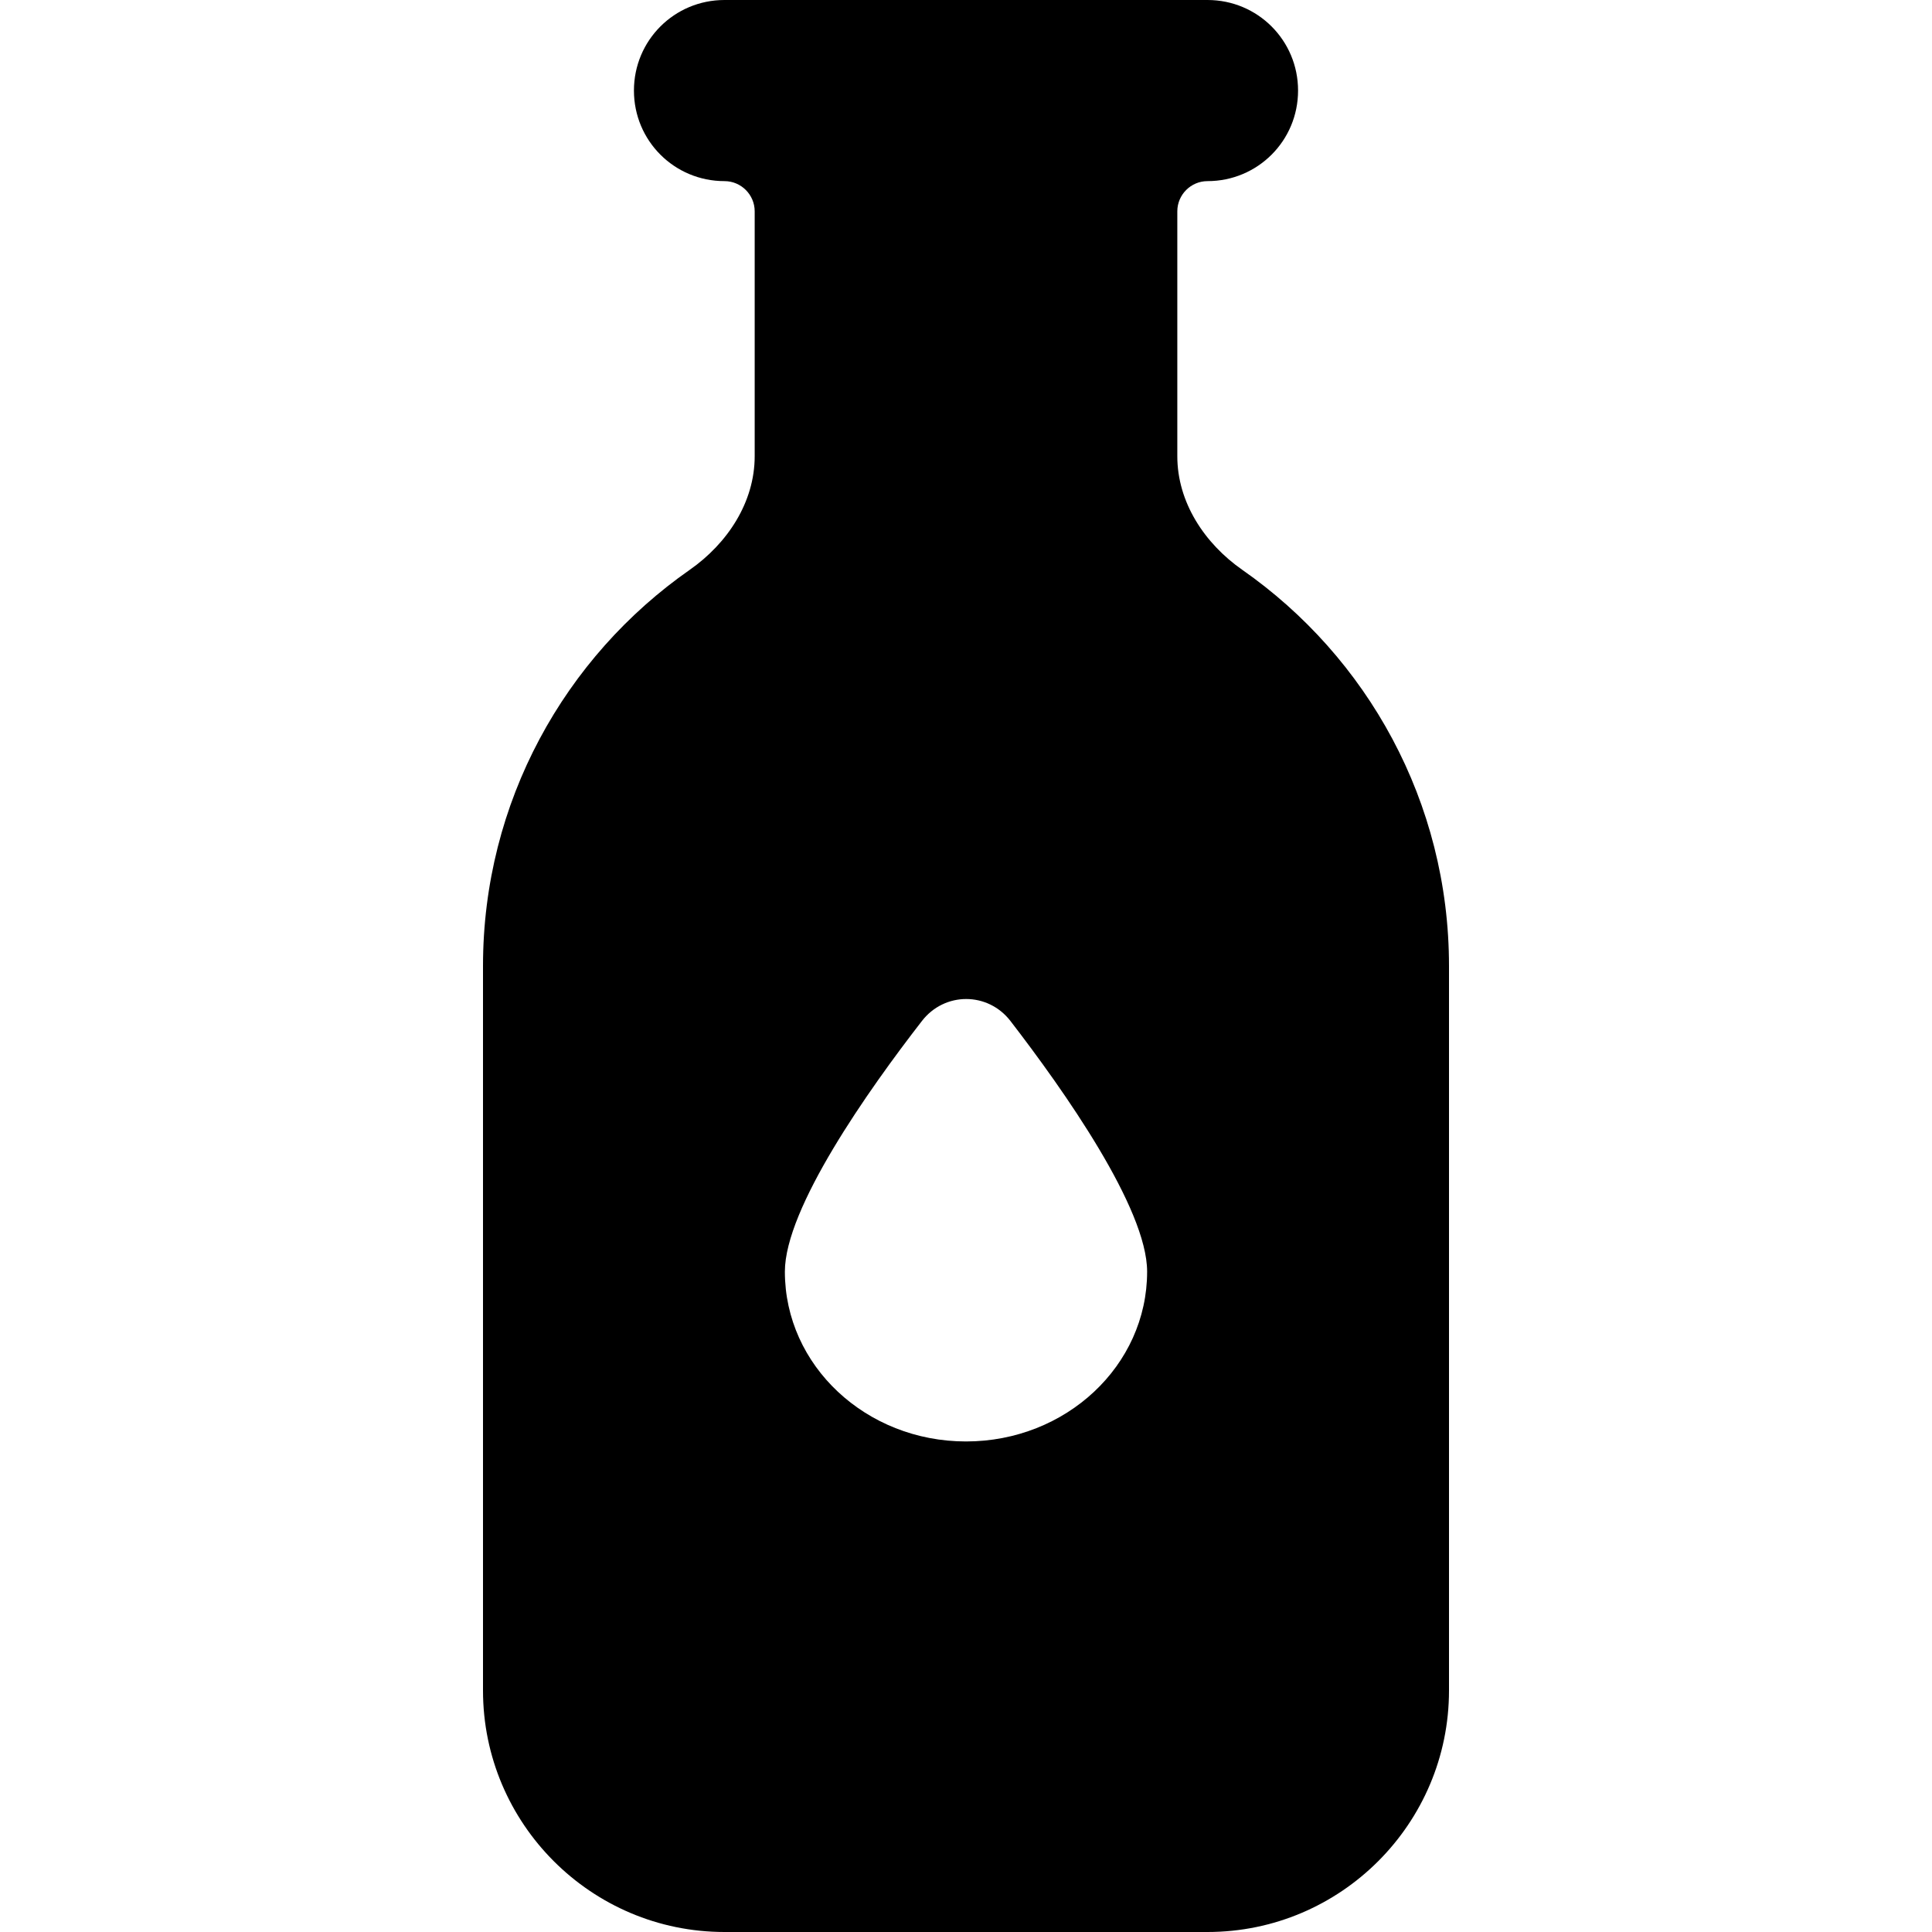 <svg xmlns="http://www.w3.org/2000/svg" viewBox="0 0 256 512" width="20" height="20"><path d="M64 0C50.7 0 40 10.7 40 24s10.7 24 24 24c4.4 0 8 3.6 8 8v64.9c0 12.2-7.2 23.1-17.2 30.1C21.7 174.1 0 212.5 0 256v192c0 35.3 28.7 64 64 64h128c35.3 0 64-28.7 64-64V256c0-43.5-21.7-81.9-54.8-105-10-7-17.2-17.9-17.2-30.1V56c0-4.4 3.6-8 8-8 13.3 0 24-10.7 24-24S205.3 0 192 0H64zm64 382c-26.5 0-48-20.1-48-45 0-16.8 22.1-48.1 36.3-66.4 6-7.8 17.5-7.8 23.5 0 14.1 18.3 36.2 49.6 36.2 66.4 0 24.9-21.5 45-48 45z"/></svg>